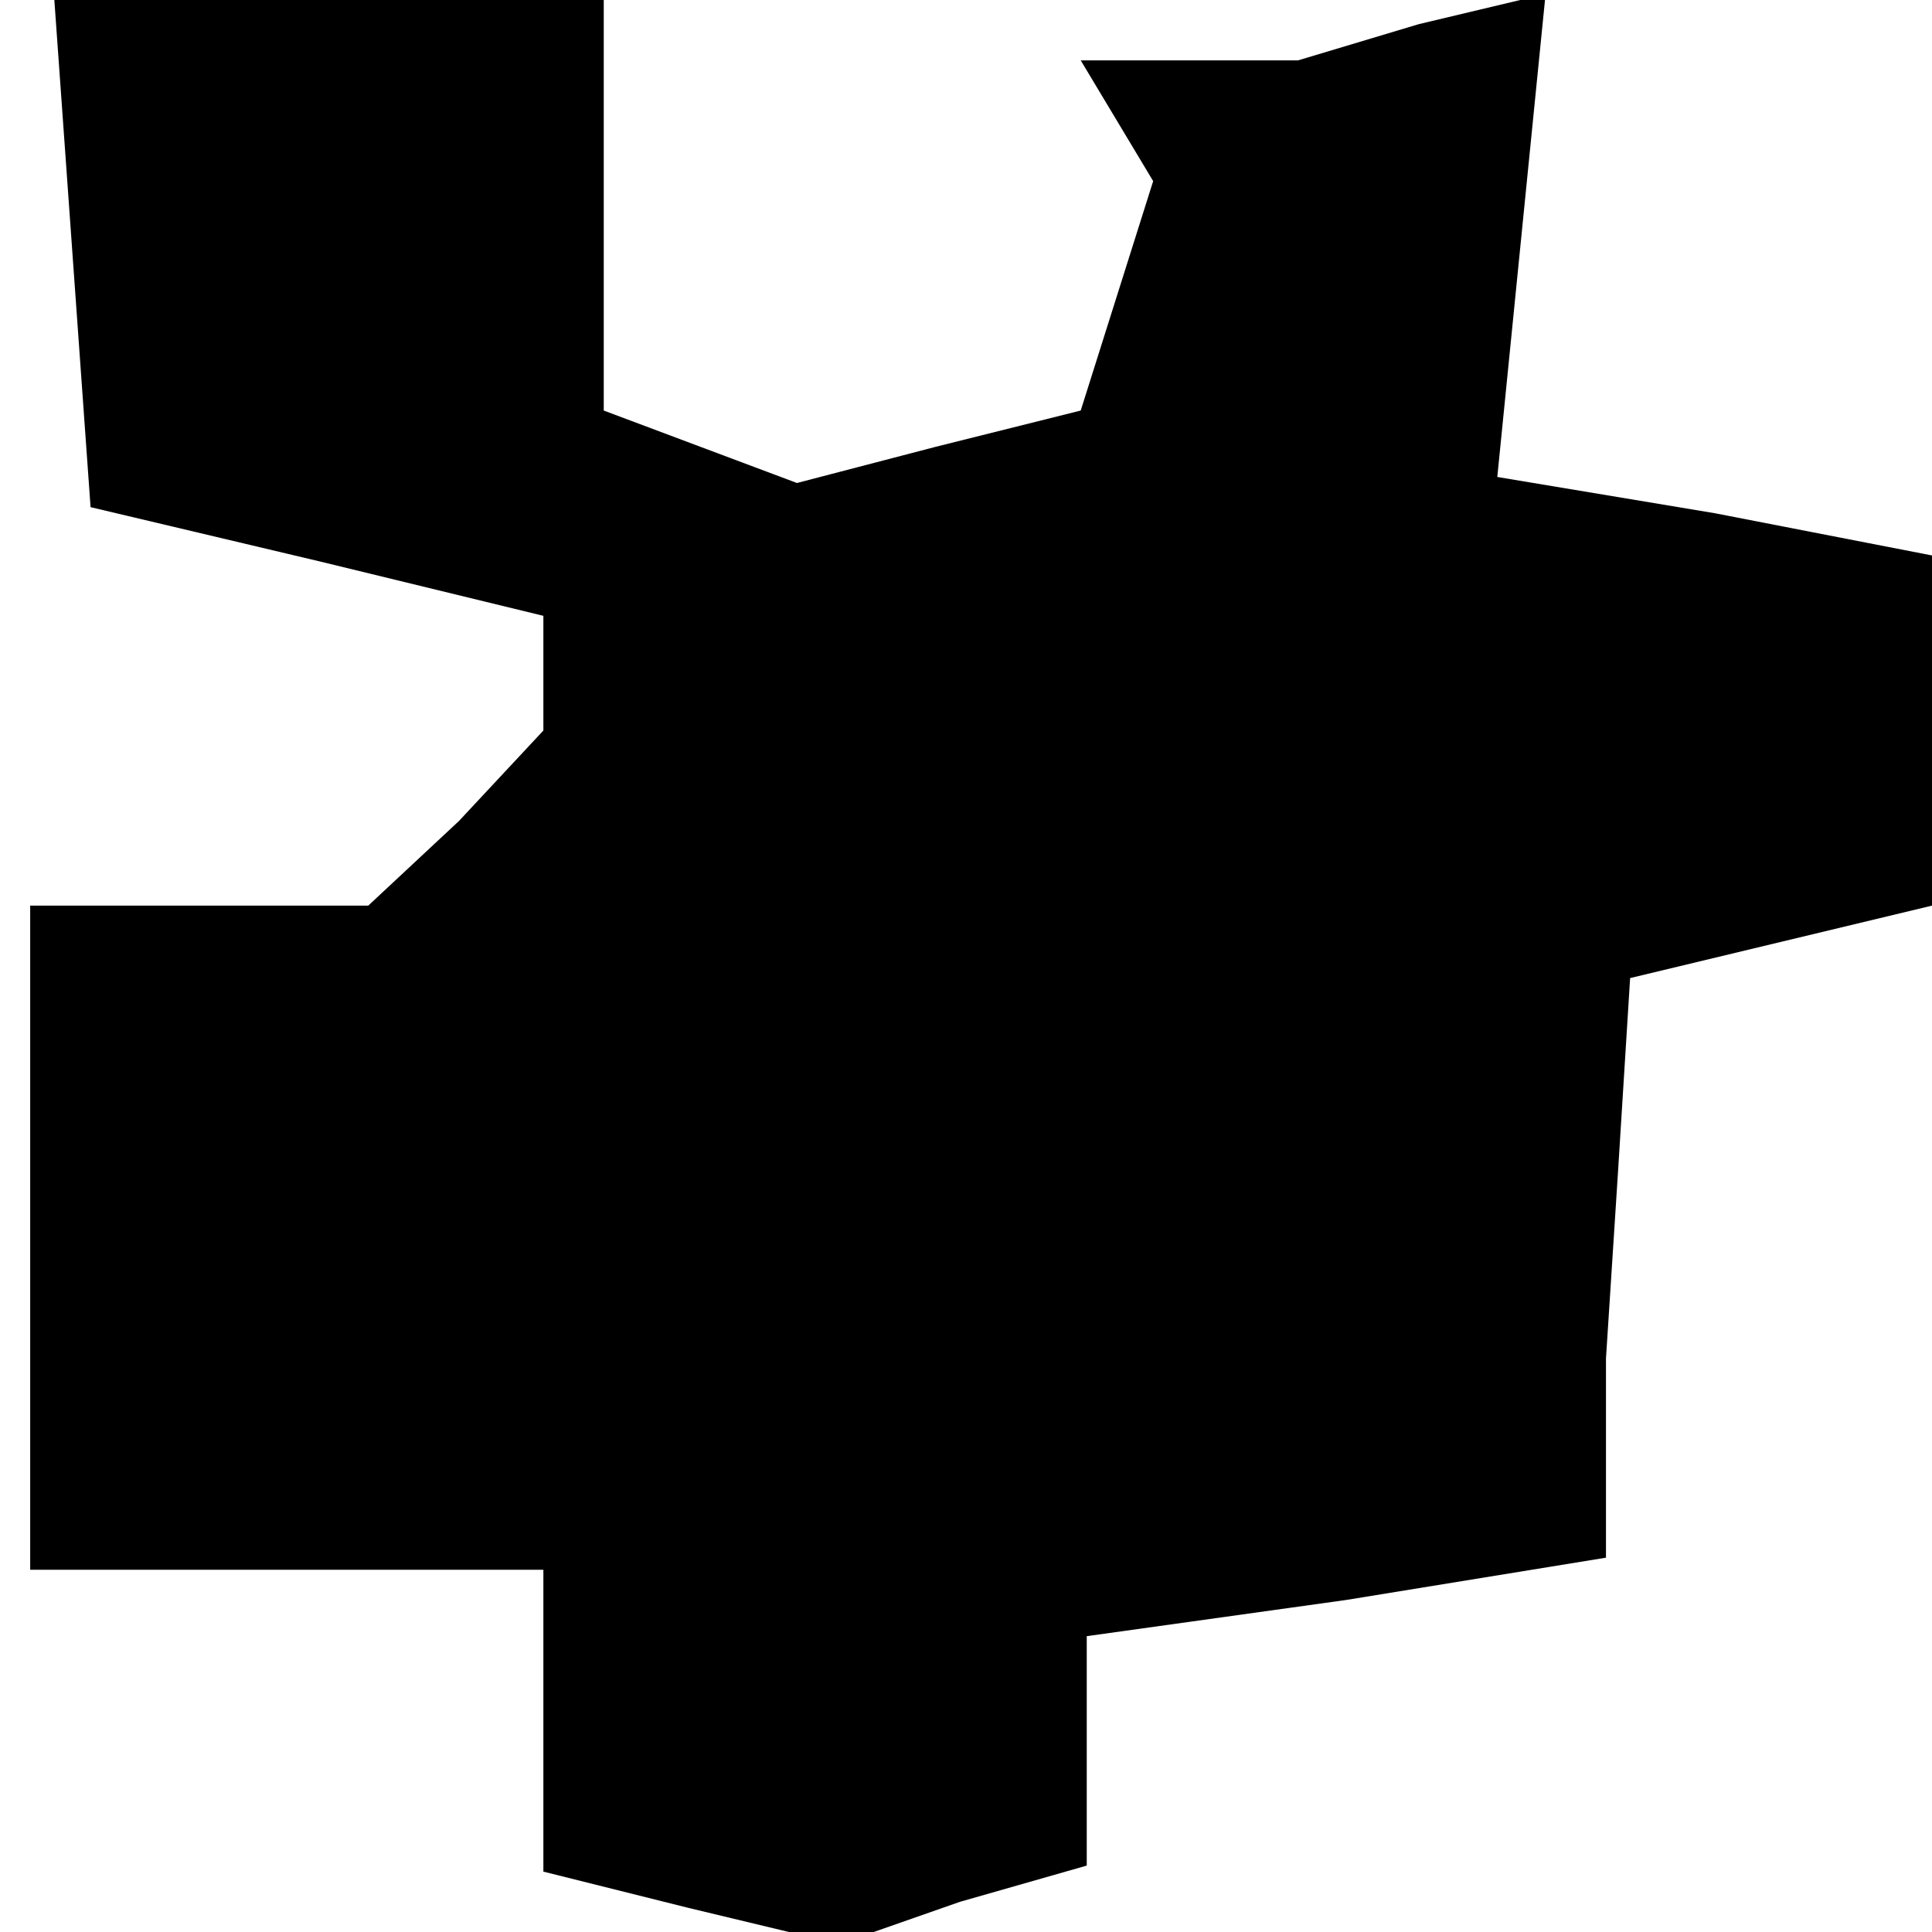 <?xml version="1.0" standalone="no"?>
<!DOCTYPE svg PUBLIC "-//W3C//DTD SVG 20010904//EN"
 "http://www.w3.org/TR/2001/REC-SVG-20010904/DTD/svg10.dtd">
<svg version="1.0" xmlns="http://www.w3.org/2000/svg"
 width="32pt" height="32pt" viewBox="0 0 32 32"
 preserveAspectRatio="xMidYMid meet">
<g transform="translate(0,32) scale(0.1,-0.1)"
fill="#000000" stroke="none">
<path d="M12 278 l3 -42 38 -9 37 -9 0 -10 0 -9 -14 -15 -15 -14 -28 0 -28 0
0 -55 0 -55 43 0 42 0 0 -25 0 -25 24 -6 25 -6 20 7 21 6 0 19 0 19 43 6 43 7
0 16 0 17 2 31 2 32 25 6 25 6 0 29 0 29 -36 7 -36 6 4 40 4 40 -21 -5 -20 -6
-18 0 -18 0 6 -10 6 -10 -6 -19 -6 -19 -24 -6 -23 -6 -16 6 -16 6 0 34 0 34
-46 0 -45 0 3 -42z"/>
</g>
</svg>
